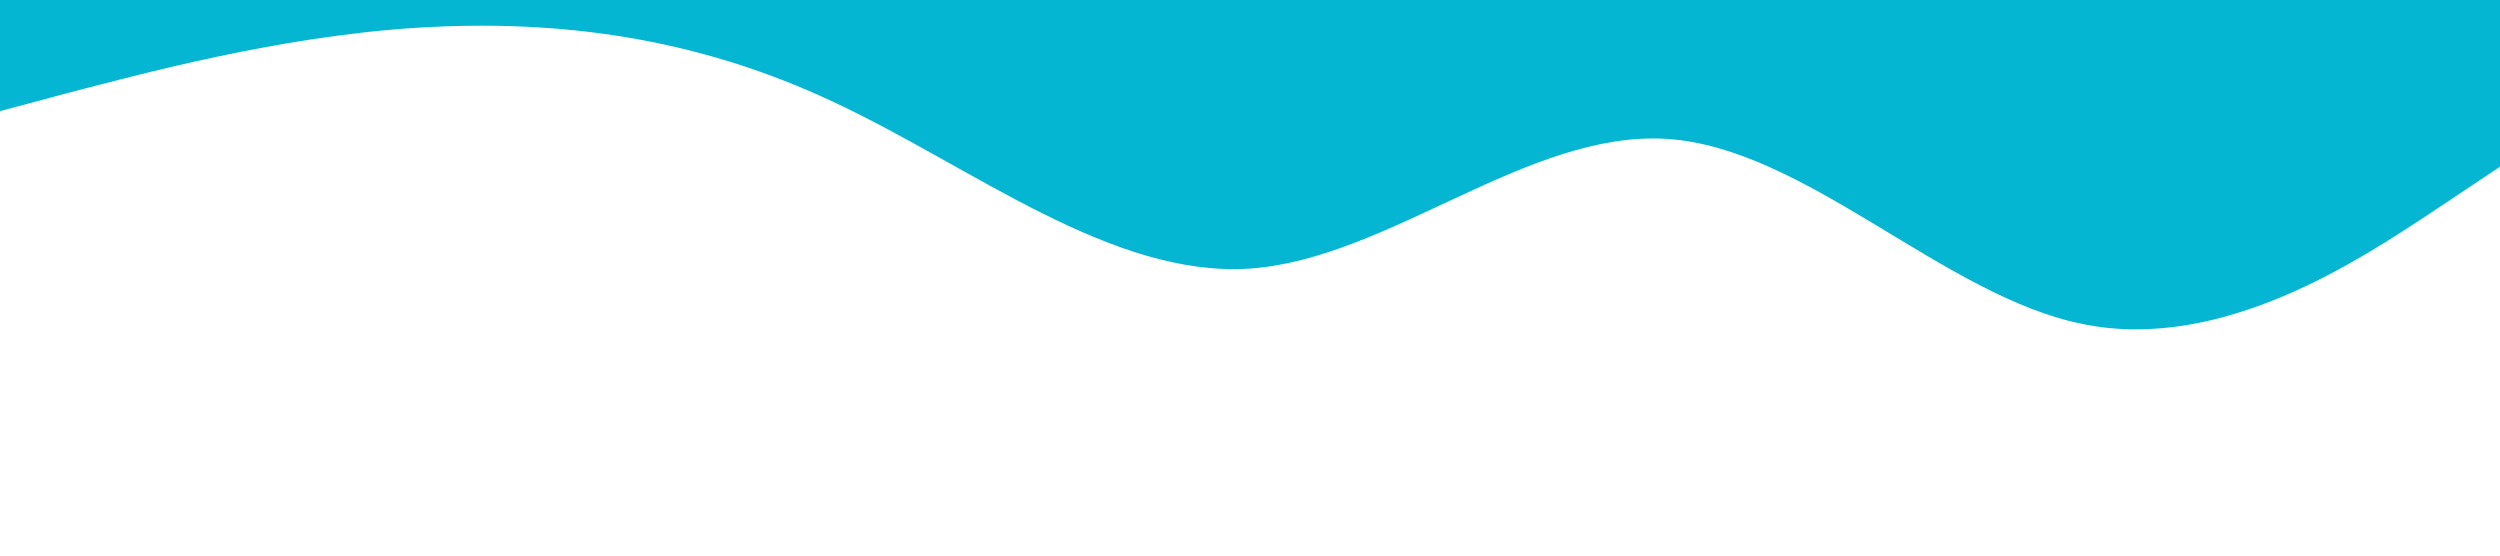 <svg xmlns="http://www.w3.org/2000/svg" viewBox="0 0 1440 320">
  <path fill="#05b6d3" fill-opacity="1" d="M0,64L40,53.3C80,43,160,21,240,16C320,11,400,21,480,58.7C560,96,640,160,720,154.7C800,149,880,75,960,80C1040,85,1120,171,1200,186.7C1280,203,1360,149,1400,122.7L1440,96L1440,0L1400,0C1360,0,1280,0,1200,0C1120,0,1040,0,960,0C880,0,800,0,720,0C640,0,560,0,480,0C400,0,320,0,240,0C160,0,80,0,40,0L0,0Z"></path>
</svg>